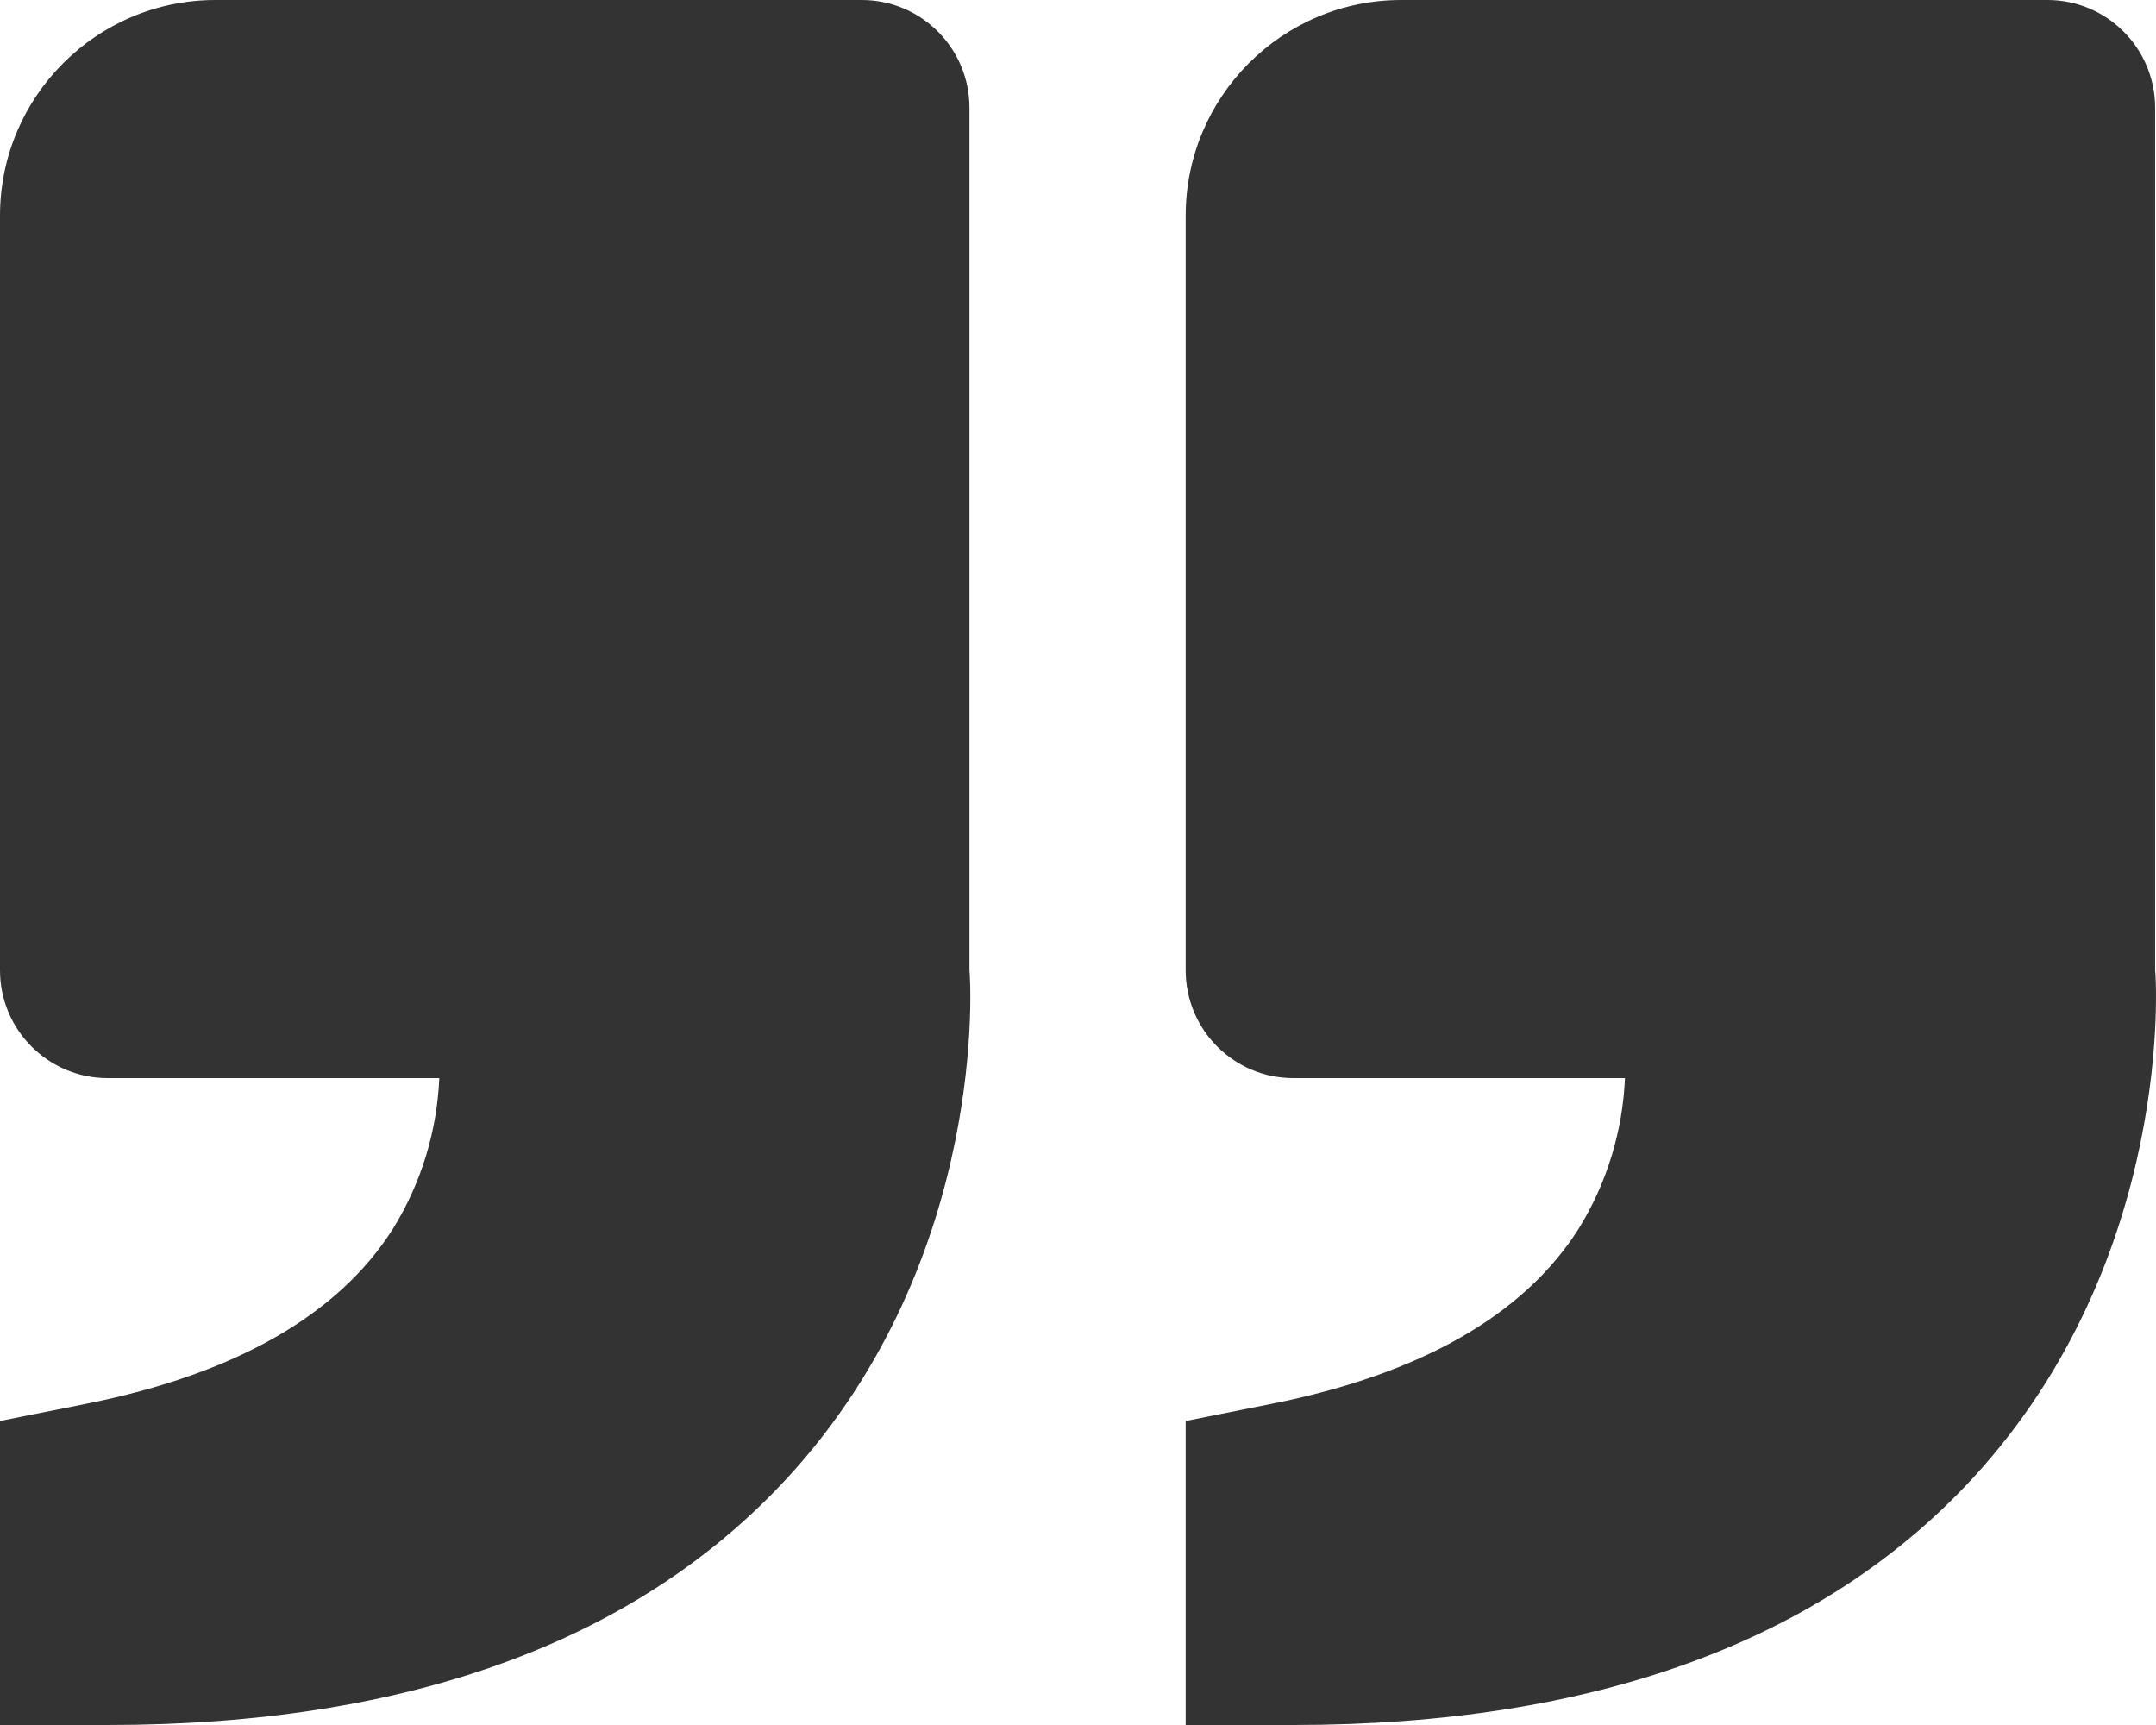 <svg width="100" height="80" viewBox="0 0 100 80" fill="none" xmlns="http://www.w3.org/2000/svg">
<path fill-rule="evenodd" clip-rule="evenodd" d="M44.966 45C44.996 45.15 45.951 58.3 36.518 68.54C29.508 76.145 18.901 80 4.996 80H0V65.9L4.012 65.1C10.912 63.72 15.693 60.985 18.231 56.98C19.531 54.875 20.269 52.472 20.375 50H4.996C2.237 50 0 47.761 0 45V10C0 4.485 4.482 0 9.993 0H39.97C42.73 0 44.966 2.239 44.966 5V45ZM99.96 45C99.99 45.15 100.94 58.3 91.512 68.54C84.502 76.145 73.895 80 59.99 80H54.994V65.9L59.006 65.1C65.906 63.72 70.687 60.985 73.225 56.98C74.525 54.875 75.263 52.472 75.369 50H59.99C57.231 50 54.994 47.761 54.994 45V10C54.994 4.485 59.476 0 64.987 0H94.964C97.723 0 99.96 2.239 99.96 5V45Z" fill="#333333"/>
</svg>
